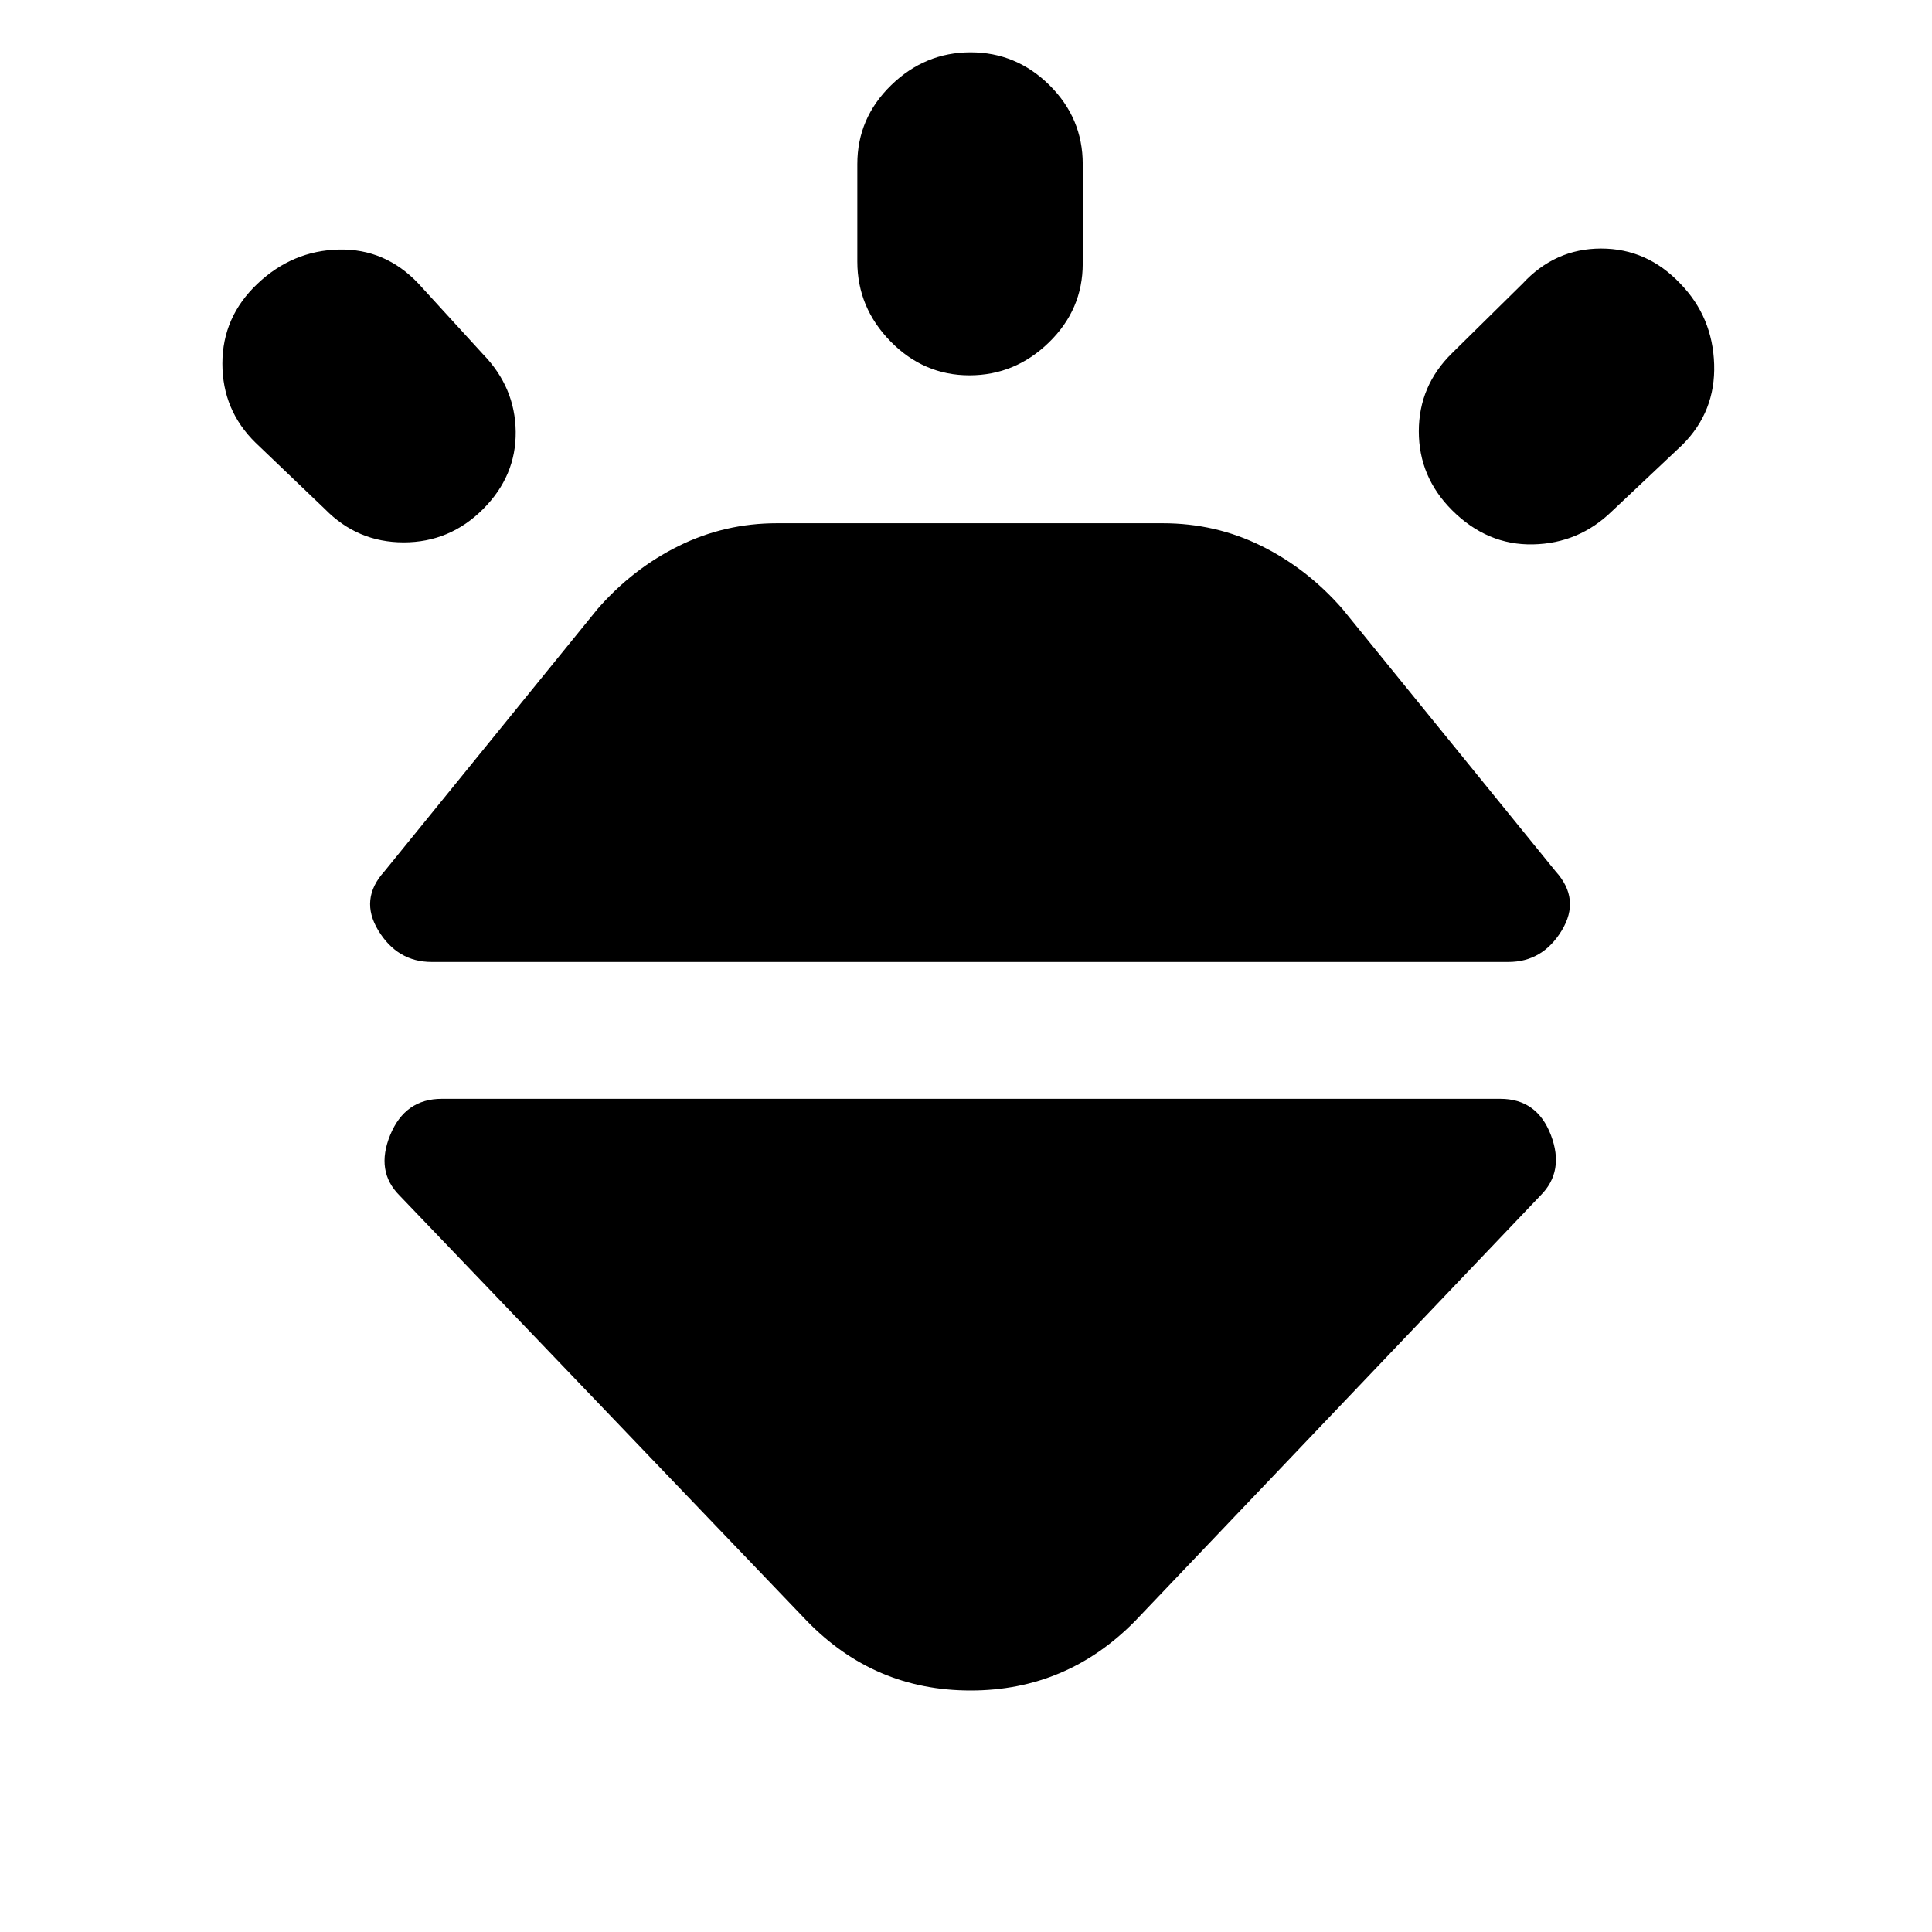 <svg xmlns="http://www.w3.org/2000/svg" height="20" viewBox="0 -960 960 960" width="20"><path d="M127.93-819q17.43-16.5 40.5-17T208-819l32 35q16 16.5 16.25 38.5T240-707q-16.5 16.5-39.42 16.5-22.91 0-39.08-16.5L127-740q-16.5-16.14-16.5-39.32T127.93-819Zm354.36-115q22.71 0 39.21 16.35T538-878.5v49.5q0 22.8-16.79 39.15-16.79 16.35-39.5 16.35t-39.21-16.85Q426-807.2 426-830v-48.5q0-22.8 16.79-39.15Q459.58-934 482.29-934ZM835-819q16 16.5 16.75 40T836-739l-35 33q-16.41 16-39.2 16.5-22.8.5-40.3-17Q705-723 705-745.67q0-22.66 16.5-38.83l35-34.5q16.17-17.5 39.08-17.5 22.92 0 39.42 17.5ZM219.5-414h526q18.25 0 25.13 18 6.87 18-5.13 30L564-154.5Q530.05-120 482.28-120q-47.78 0-81.28-34.5L198.5-366q-12-12-4.62-30 7.37-18 25.62-18ZM191-527l106-130.5q17.5-20 40.31-31.25Q360.12-700 386-700h191.79q26.21 0 48.96 11.25T667-657.5L773-527q12.5 13.79 3 29.39Q766.5-482 749.5-482h-535q-17 0-26.5-15.61-9.5-15.6 3-29.39Z"/></svg>